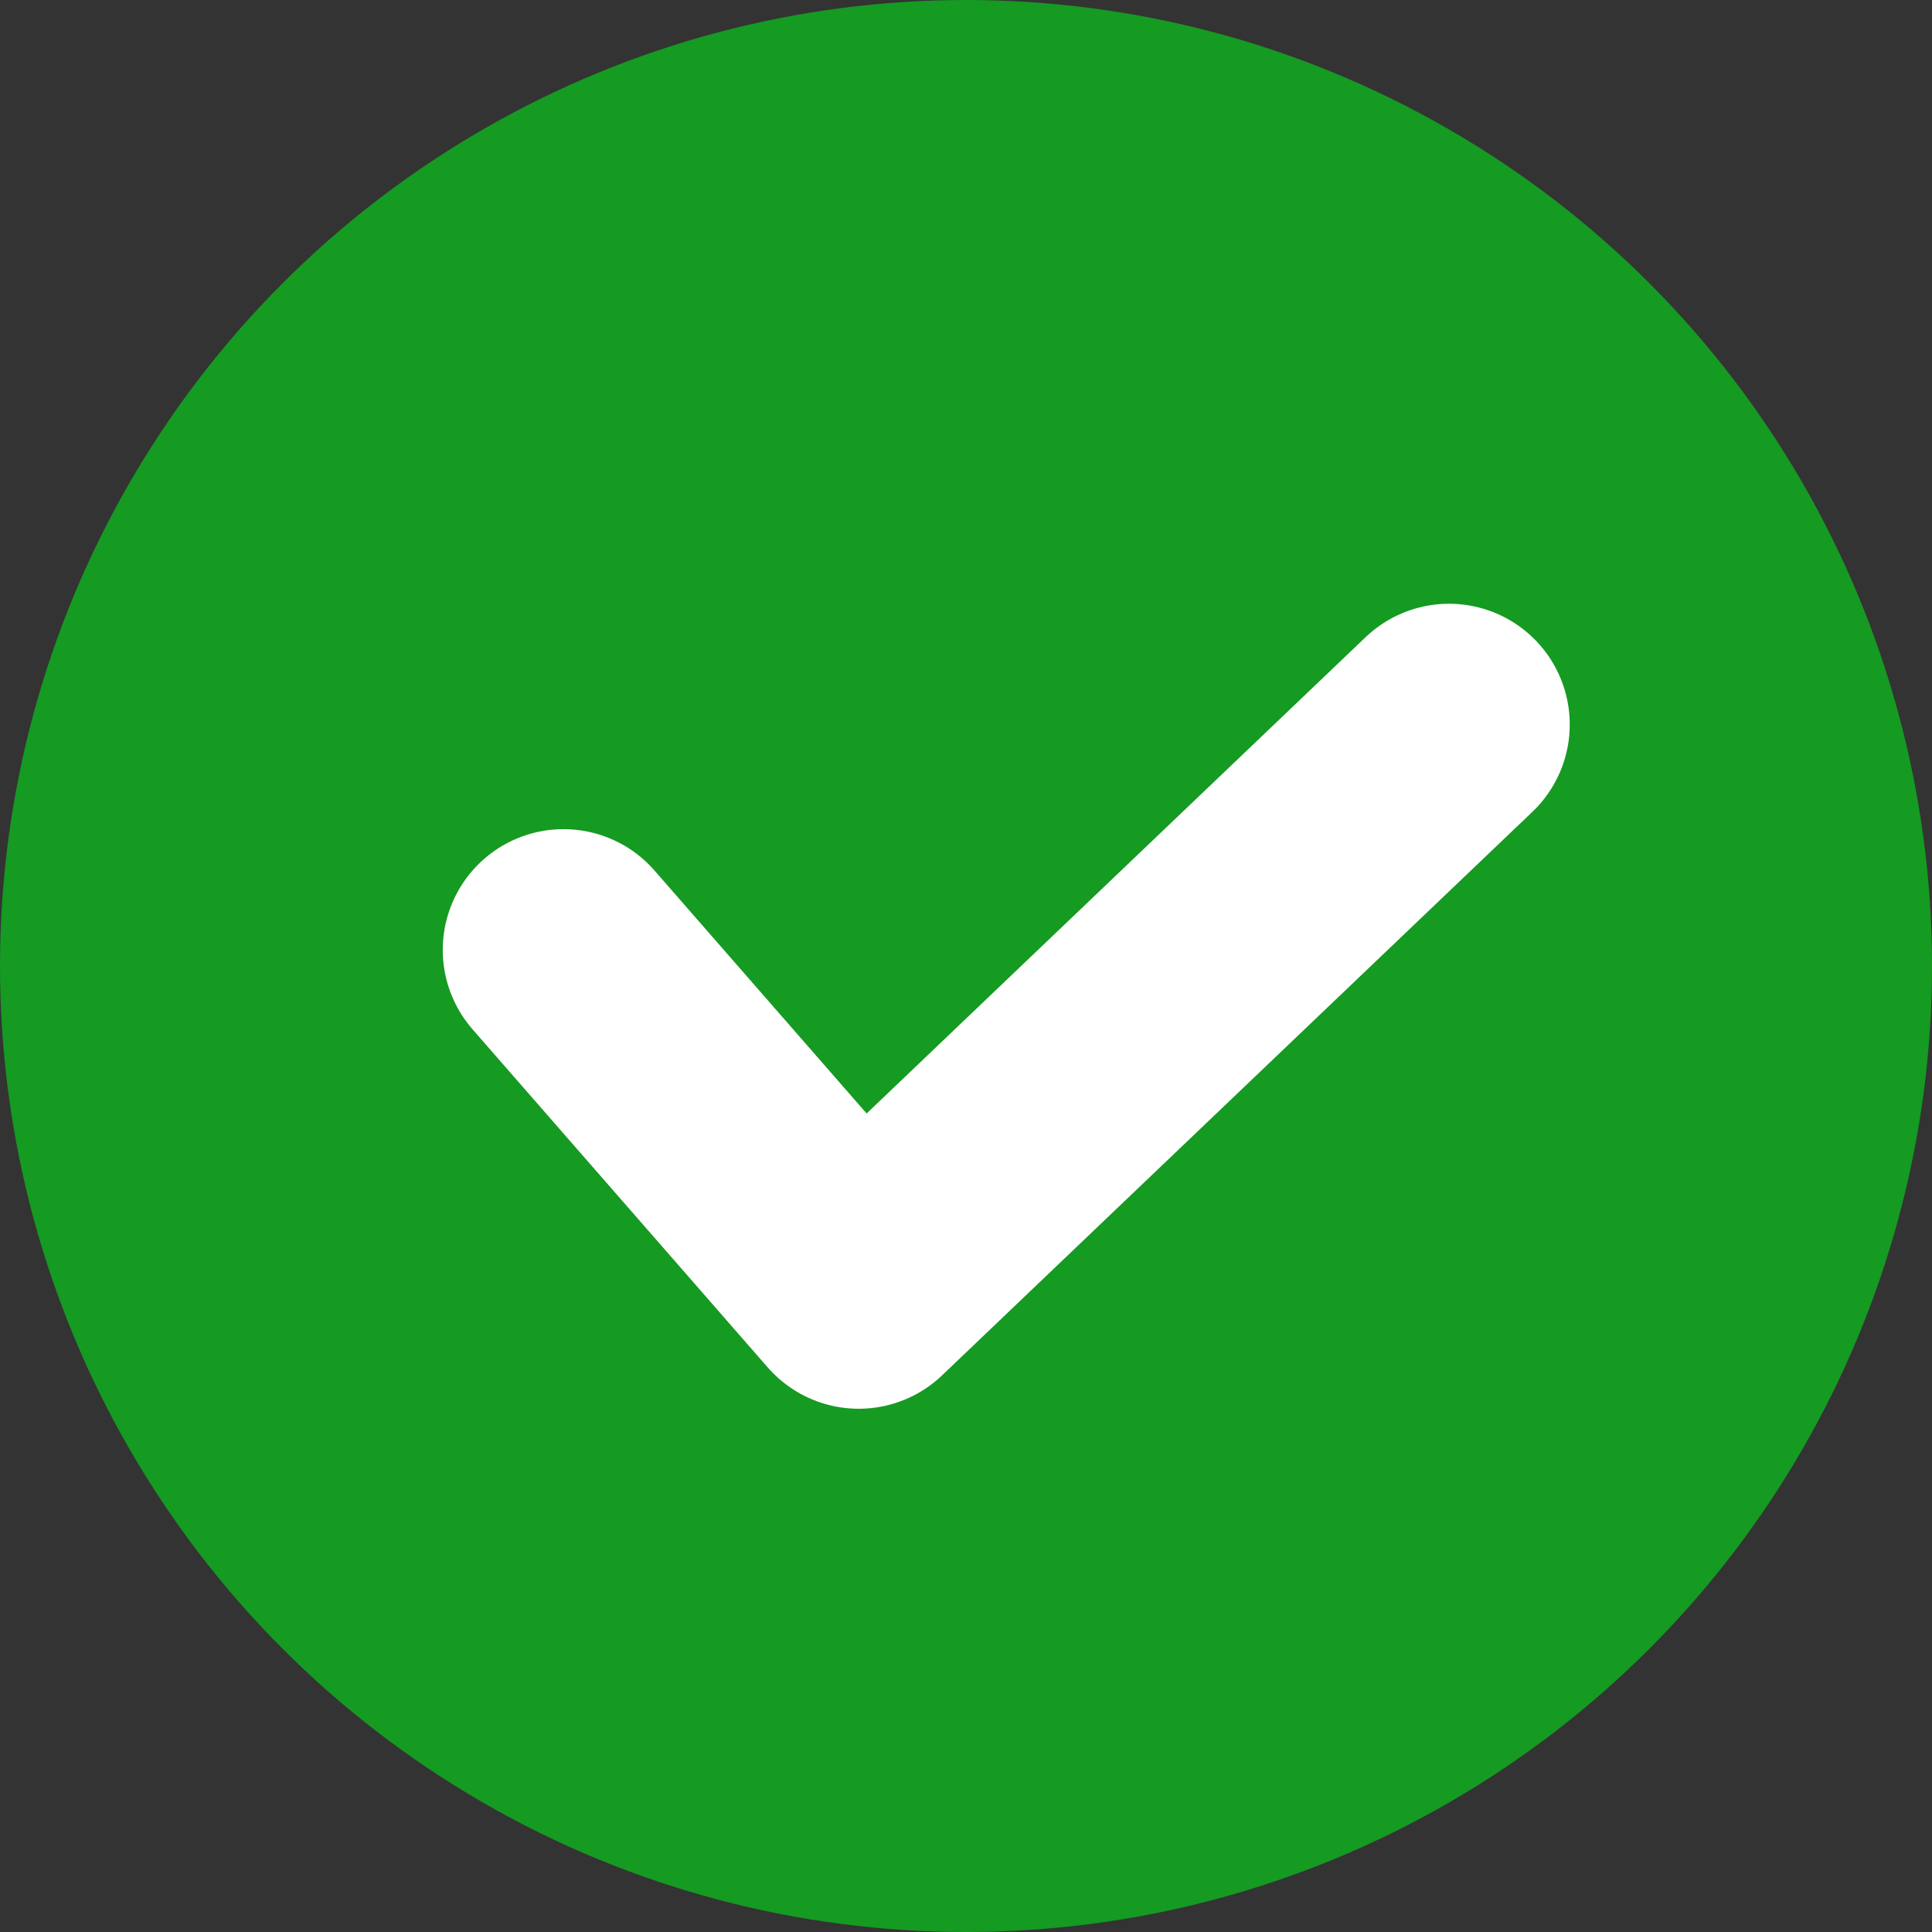 <svg width="24" height="24" viewBox="0 0 24 24" fill="none" xmlns="http://www.w3.org/2000/svg">
<rect x="0" y="0" width="24" height="24" fill="#333333" stroke="none"/>
<circle cx="12" cy="12" r="12" fill="#159A22"/>
<path d="M7 11.8L10.667 16L18 9" stroke="white" stroke-width="3" stroke-linecap="round" stroke-linejoin="round"/>
</svg>
